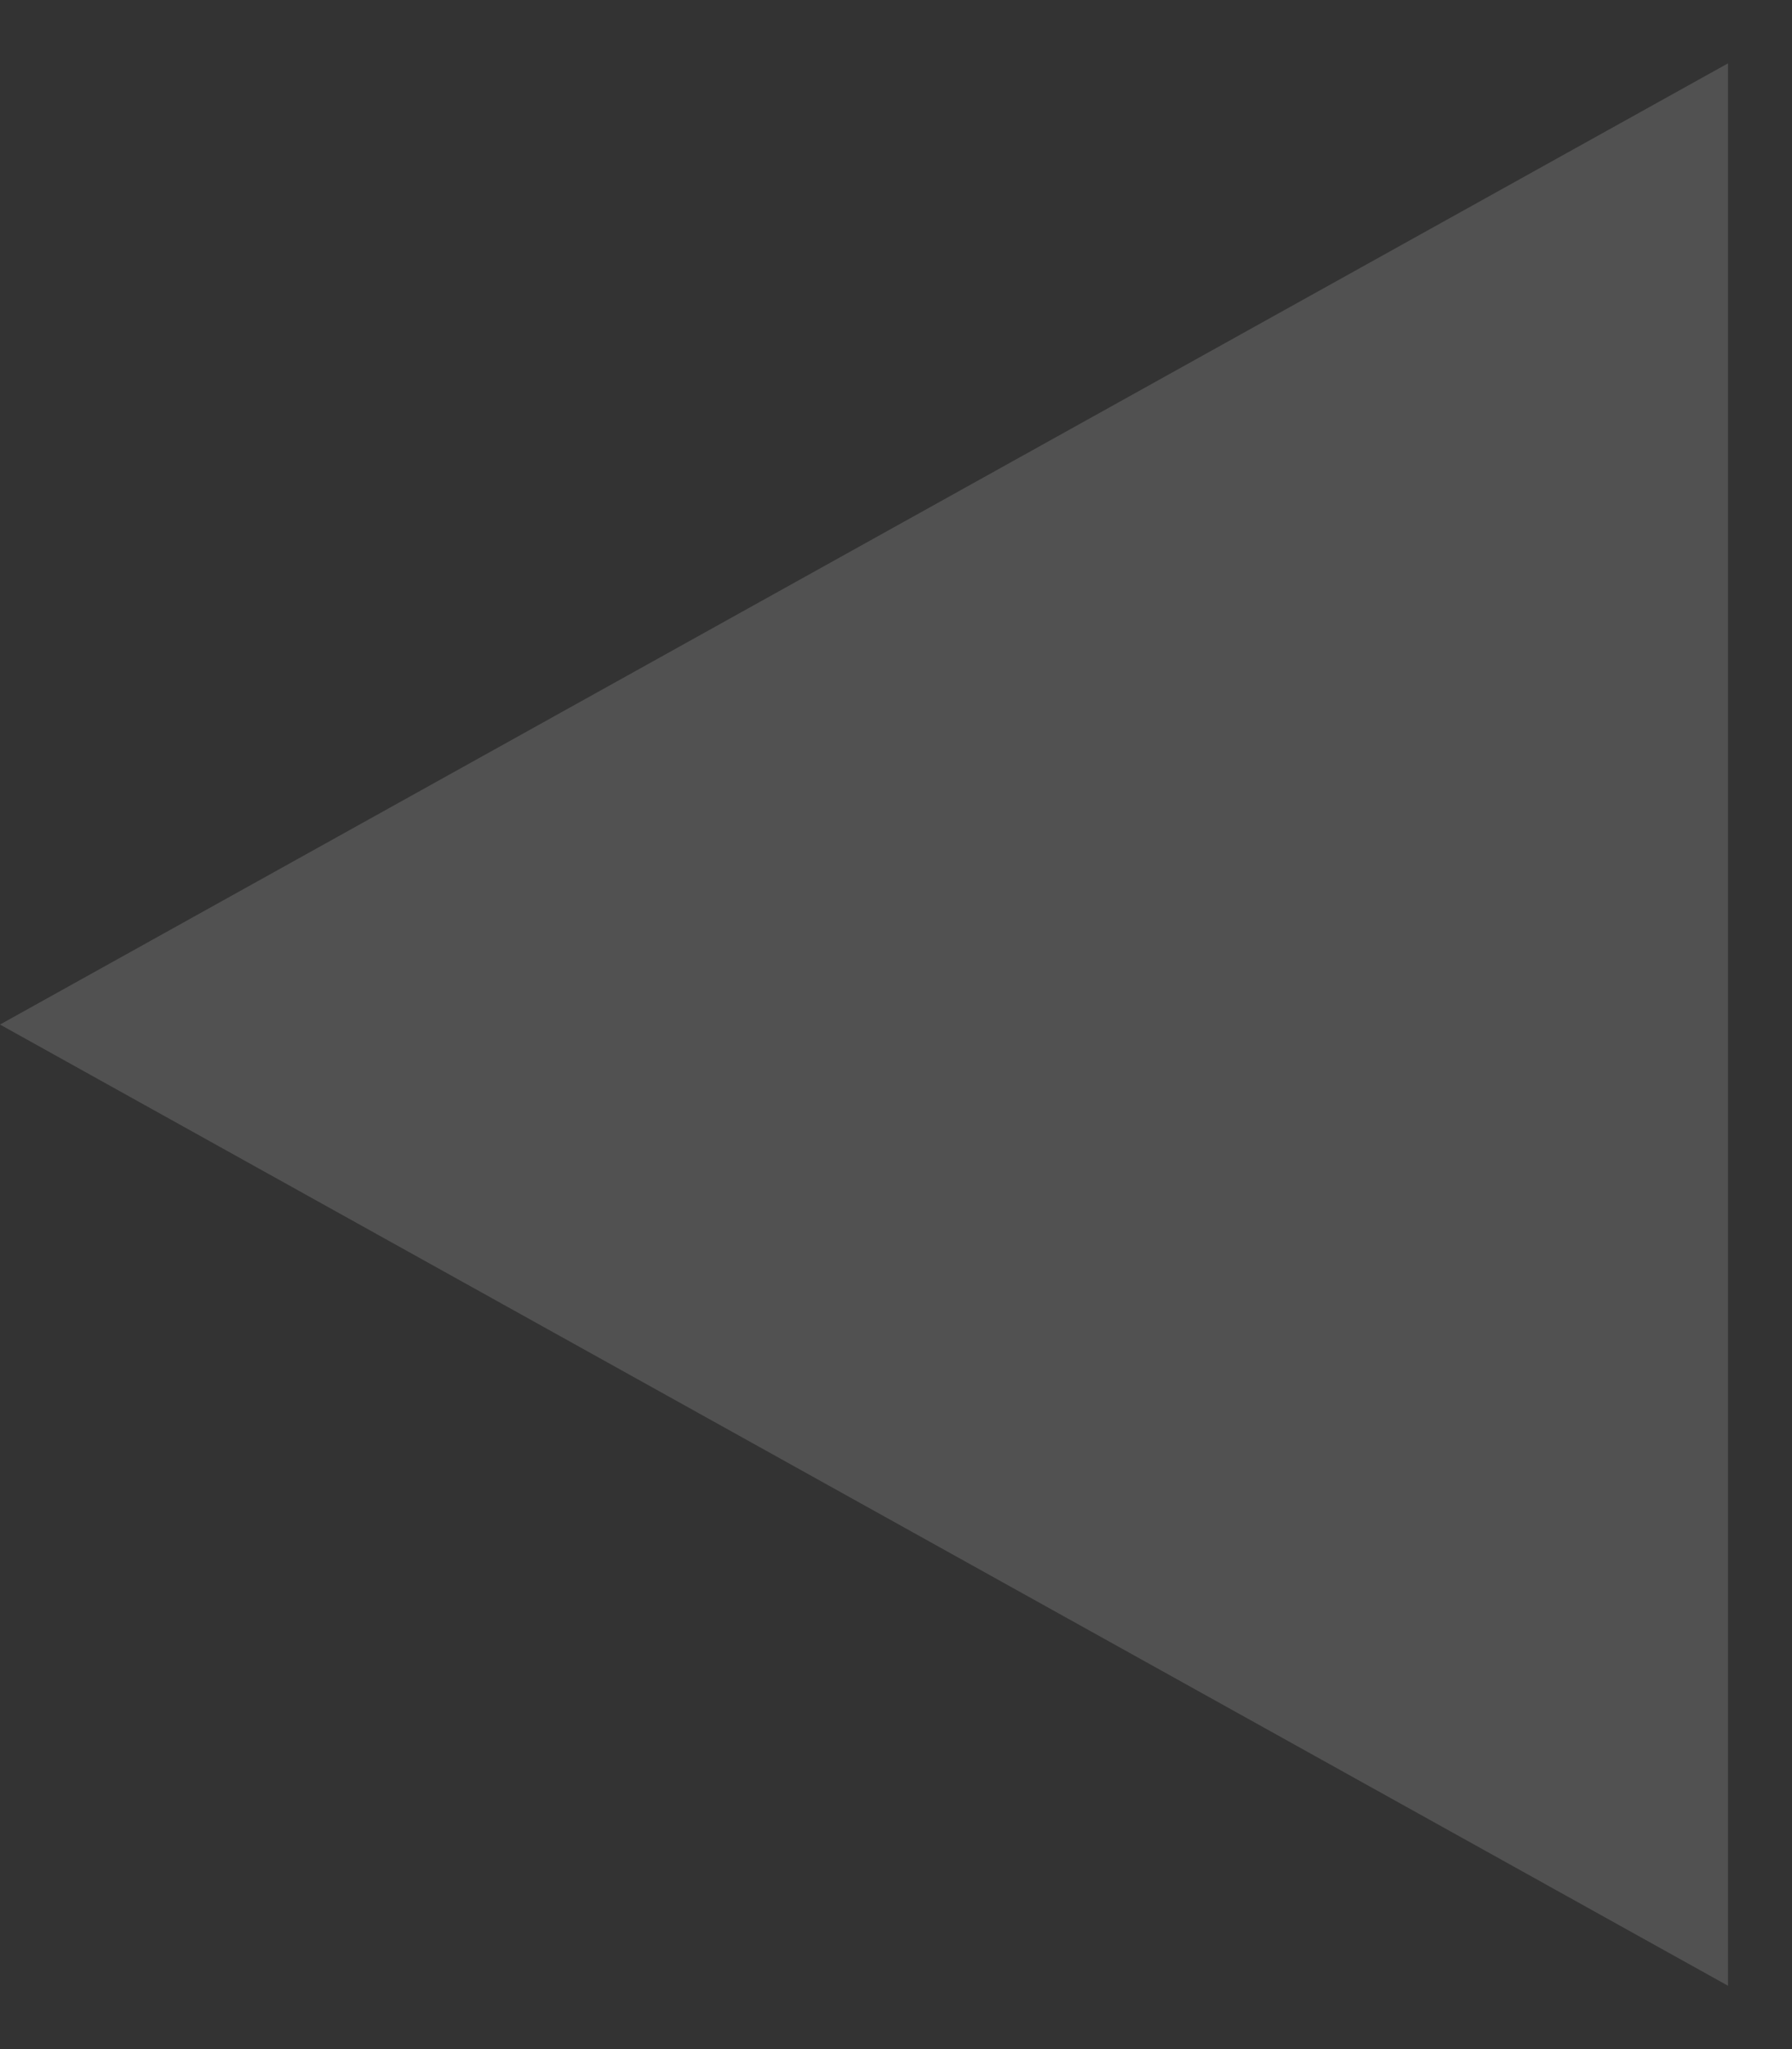 <svg width="21" height="24" viewBox="0 0 21 24" fill="none" xmlns="http://www.w3.org/2000/svg">
<rect x="0" y="0" width="21" height="24" fill="#333333" stroke="none"/>
<path d="M0 12L20.25 0.742V23.258L0 12Z" fill="white" fill-opacity="0.15"/>
</svg>
